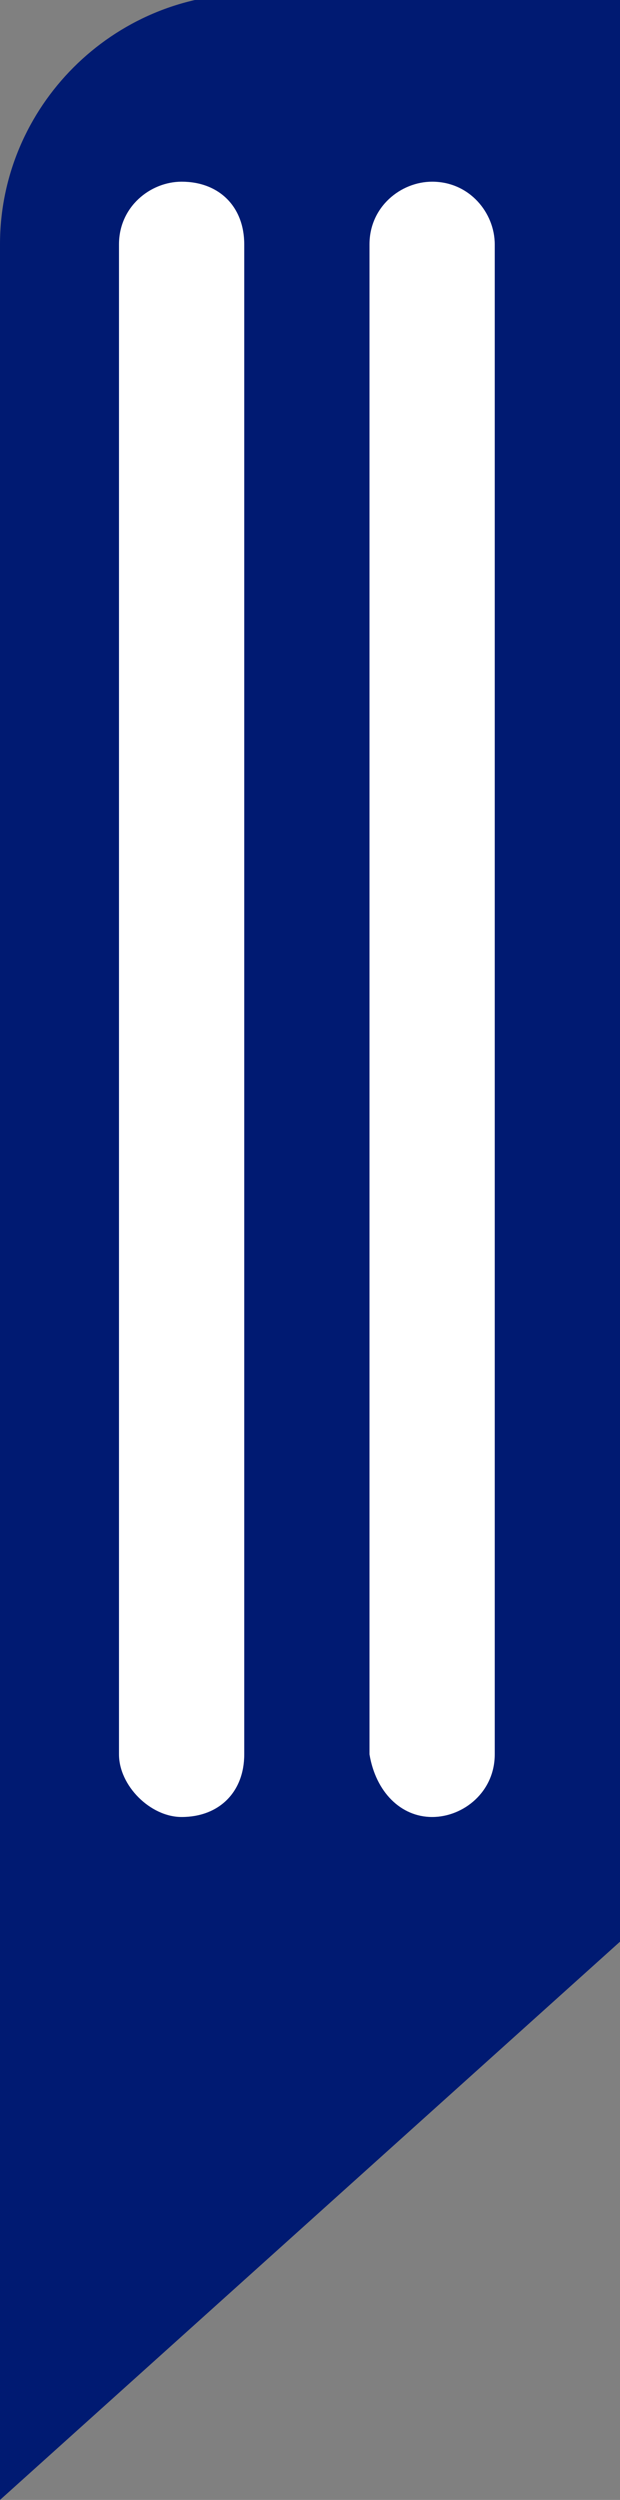 <?xml version="1.0" encoding="utf-8"?>
<!-- Generator: Adobe Illustrator 23.0.3, SVG Export Plug-In . SVG Version: 6.00 Build 0)  -->
<svg version="1.1" id="Layer_1" xmlns="http://www.w3.org/2000/svg" xmlns:xlink="http://www.w3.org/1999/xlink" x="0px" y="0px"
	 viewBox="0 0 9.9 39.9" style="enable-background:new 0 0 9.9 39.9;" xml:space="preserve">
<rect x="0" y="0" width="9.9" height="39.9" fill="#808080" stroke="none"/>
<style type="text/css">
	.st0{display:none;fill:#949DC1;}
	.st1{fill:#001A72;}
	.st2{fill:#FFFFFF;}
</style>
<polygon class="st0" points="9.9,39.9 0,39.9 0,30 9.9,30 "/>
<path class="st1" d="M1.9,39.9"/>
<path class="st1" d="M10,0v30.9l-10,9v-36c0-2.2,1.8-4,4-4L10,0"/>
<path class="st2" d="M5.9,28V3.9c0-0.6,0.5-1,1-1l0,0c0.6,0,1,0.5,1,1V28c0,0.6-0.5,1-1,1l0,0C6.4,29,6,28.6,5.9,28z"/>
<path class="st2" d="M1.9,28V3.9c0-0.6,0.5-1,1-1l0,0c0.6,0,1,0.4,1,1l0,24.1c0,0.6-0.4,1-1,1l0,0C2.4,29,1.9,28.5,1.9,28z"/>
</svg>
